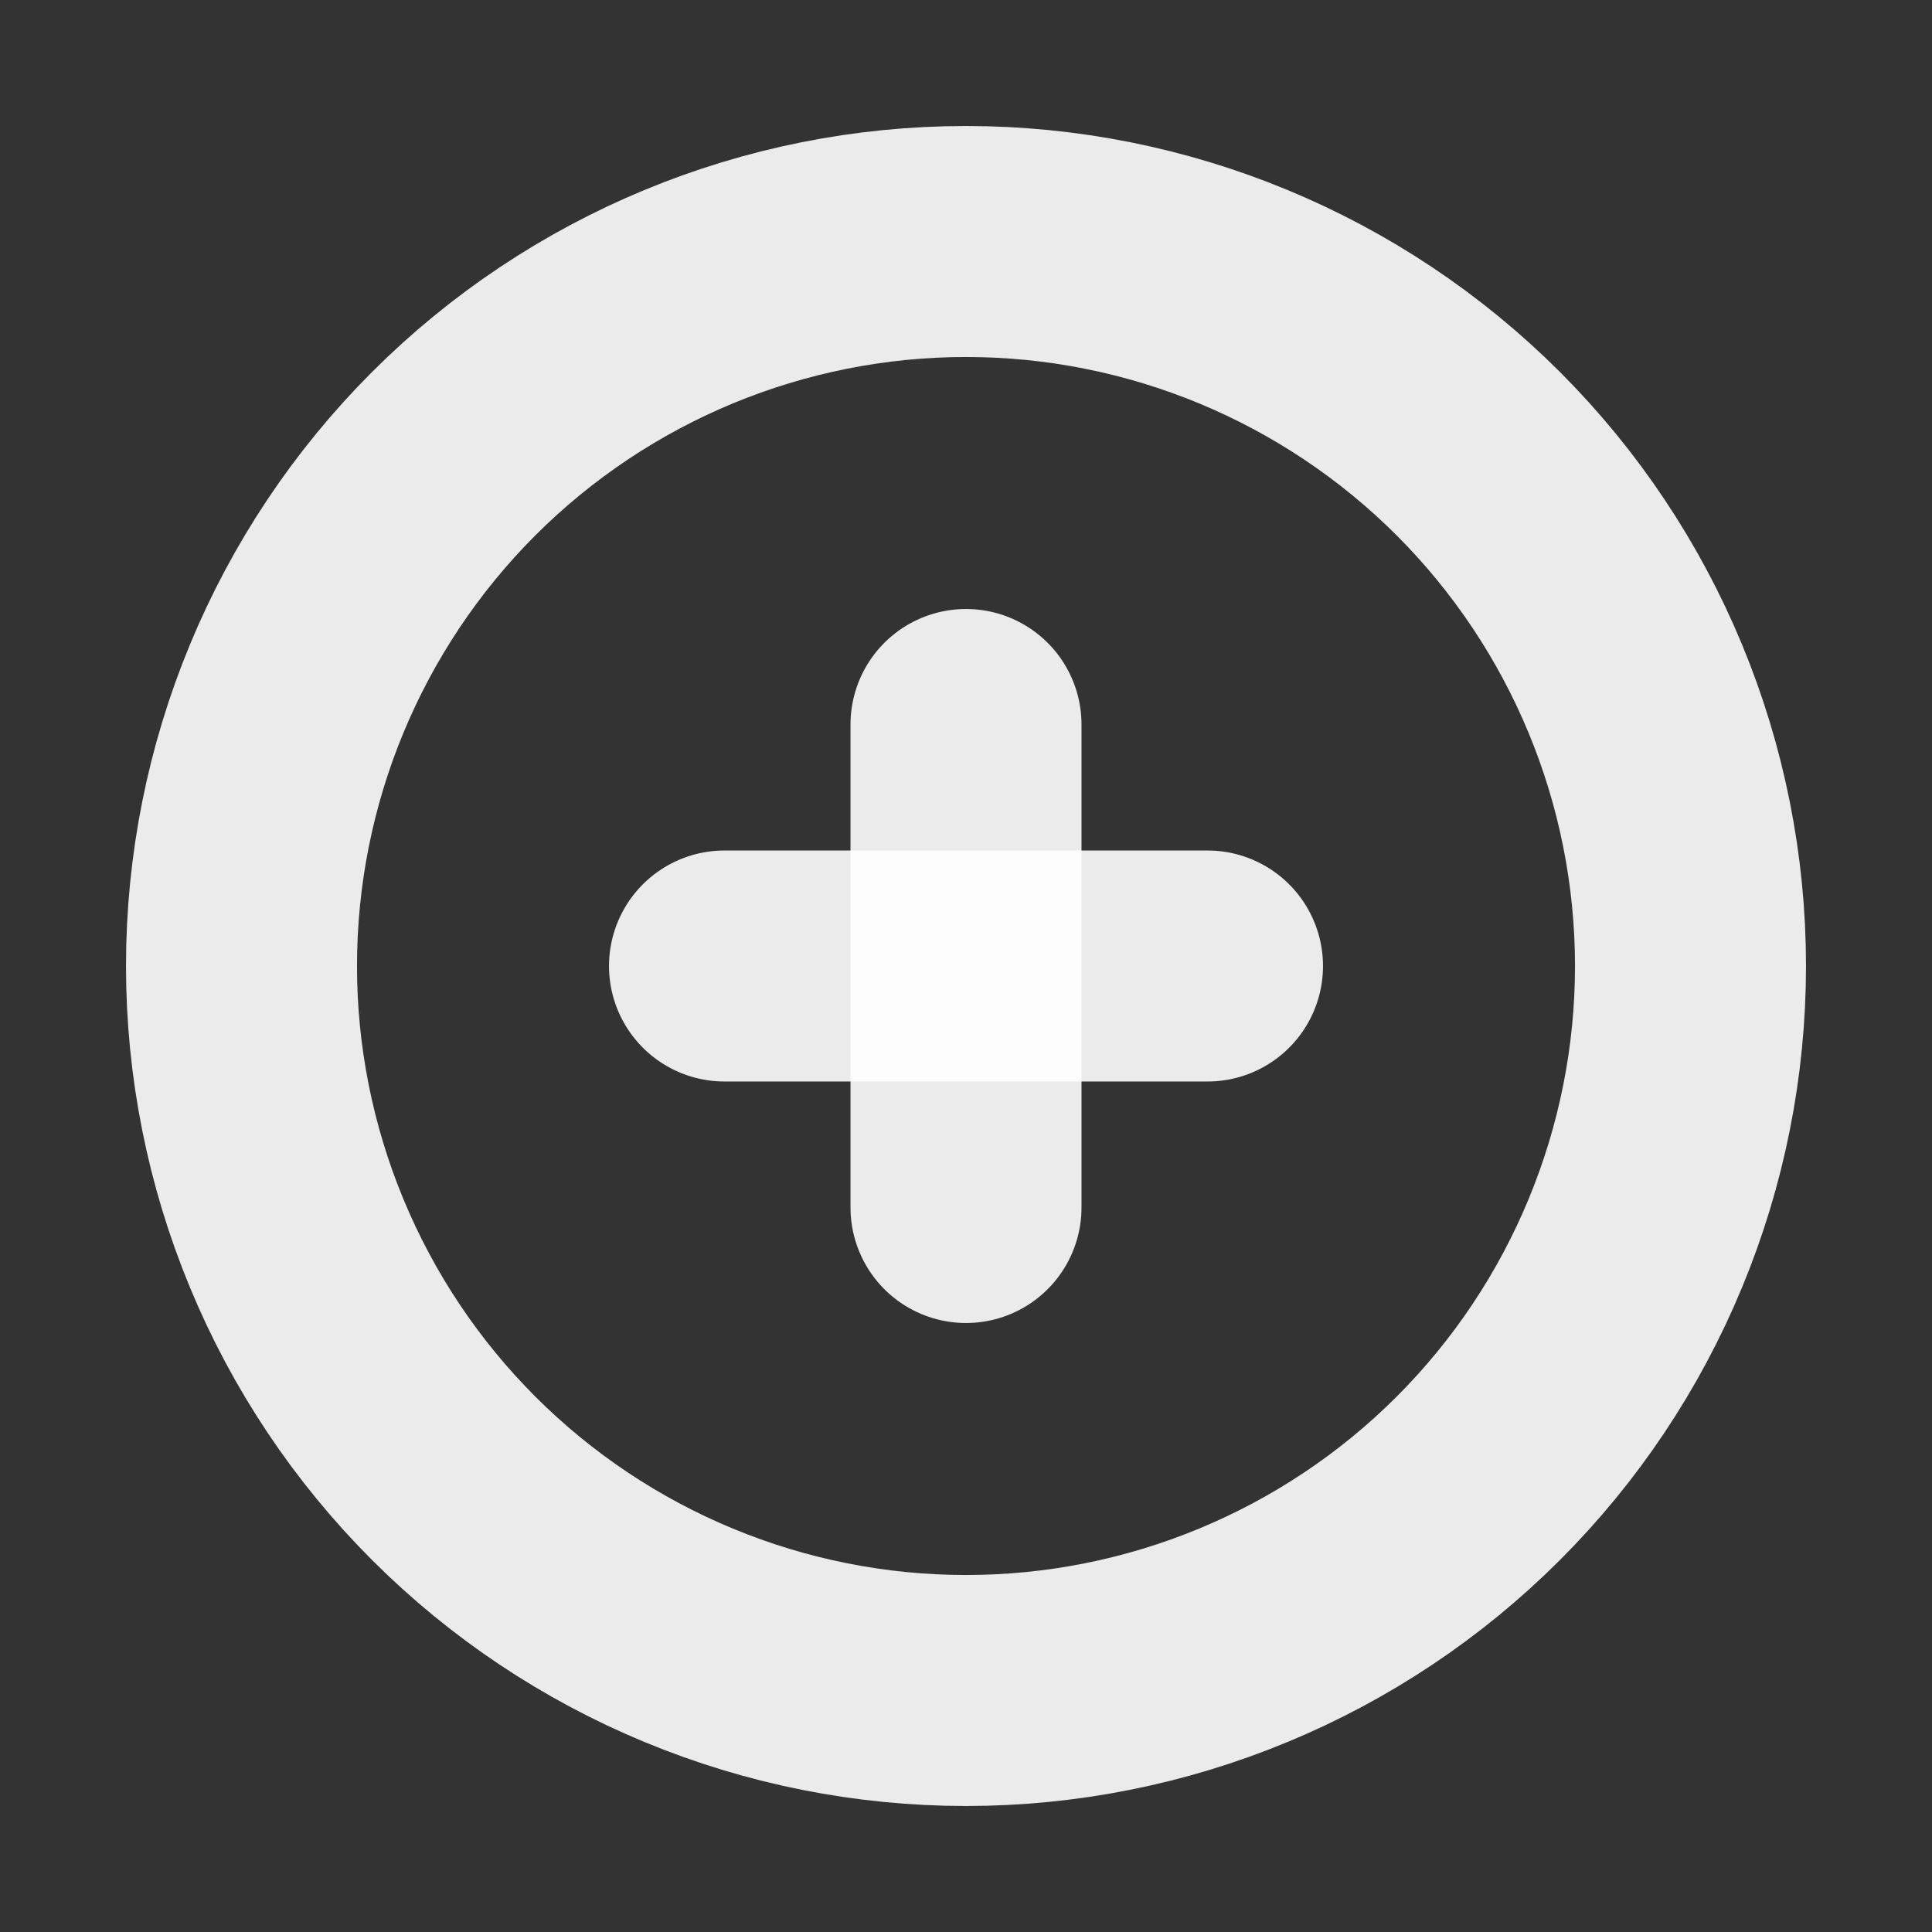 <svg width="23" height="23" viewBox="0 0 23 23" fill="none" xmlns="http://www.w3.org/2000/svg">
<rect x="0" y="0" width="23" height="23" fill="#333333" stroke="none"/>
<g clip-path="url(#clip0_1647_224)">
<path d="M2.875 11.5C2.875 12.633 3.098 13.754 3.532 14.801C3.965 15.847 4.6 16.798 5.401 17.599C6.202 18.4 7.153 19.035 8.199 19.468C9.246 19.902 10.367 20.125 11.5 20.125C12.633 20.125 13.754 19.902 14.801 19.468C15.847 19.035 16.798 18.4 17.599 17.599C18.4 16.798 19.035 15.847 19.468 14.801C19.902 13.754 20.125 12.633 20.125 11.5C20.125 9.213 19.216 7.019 17.599 5.401C15.981 3.784 13.787 2.875 11.5 2.875C9.213 2.875 7.019 3.784 5.401 5.401C3.784 7.019 2.875 9.213 2.875 11.5Z" stroke="white" stroke-opacity="0.9" stroke-width="2.75" stroke-linecap="round" stroke-linejoin="round"/>
<path d="M8.625 11.5H14.375" stroke="white" stroke-opacity="0.9" stroke-width="2.75" stroke-linecap="round" stroke-linejoin="round"/>
<path d="M11.5 8.625V14.375" stroke="white" stroke-opacity="0.9" stroke-width="2.75" stroke-linecap="round" stroke-linejoin="round"/>
</g>
<defs>
<clipPath id="clip0_1647_224">
<rect width="23" height="23" fill="white"/>
</clipPath>
</defs>
</svg>
